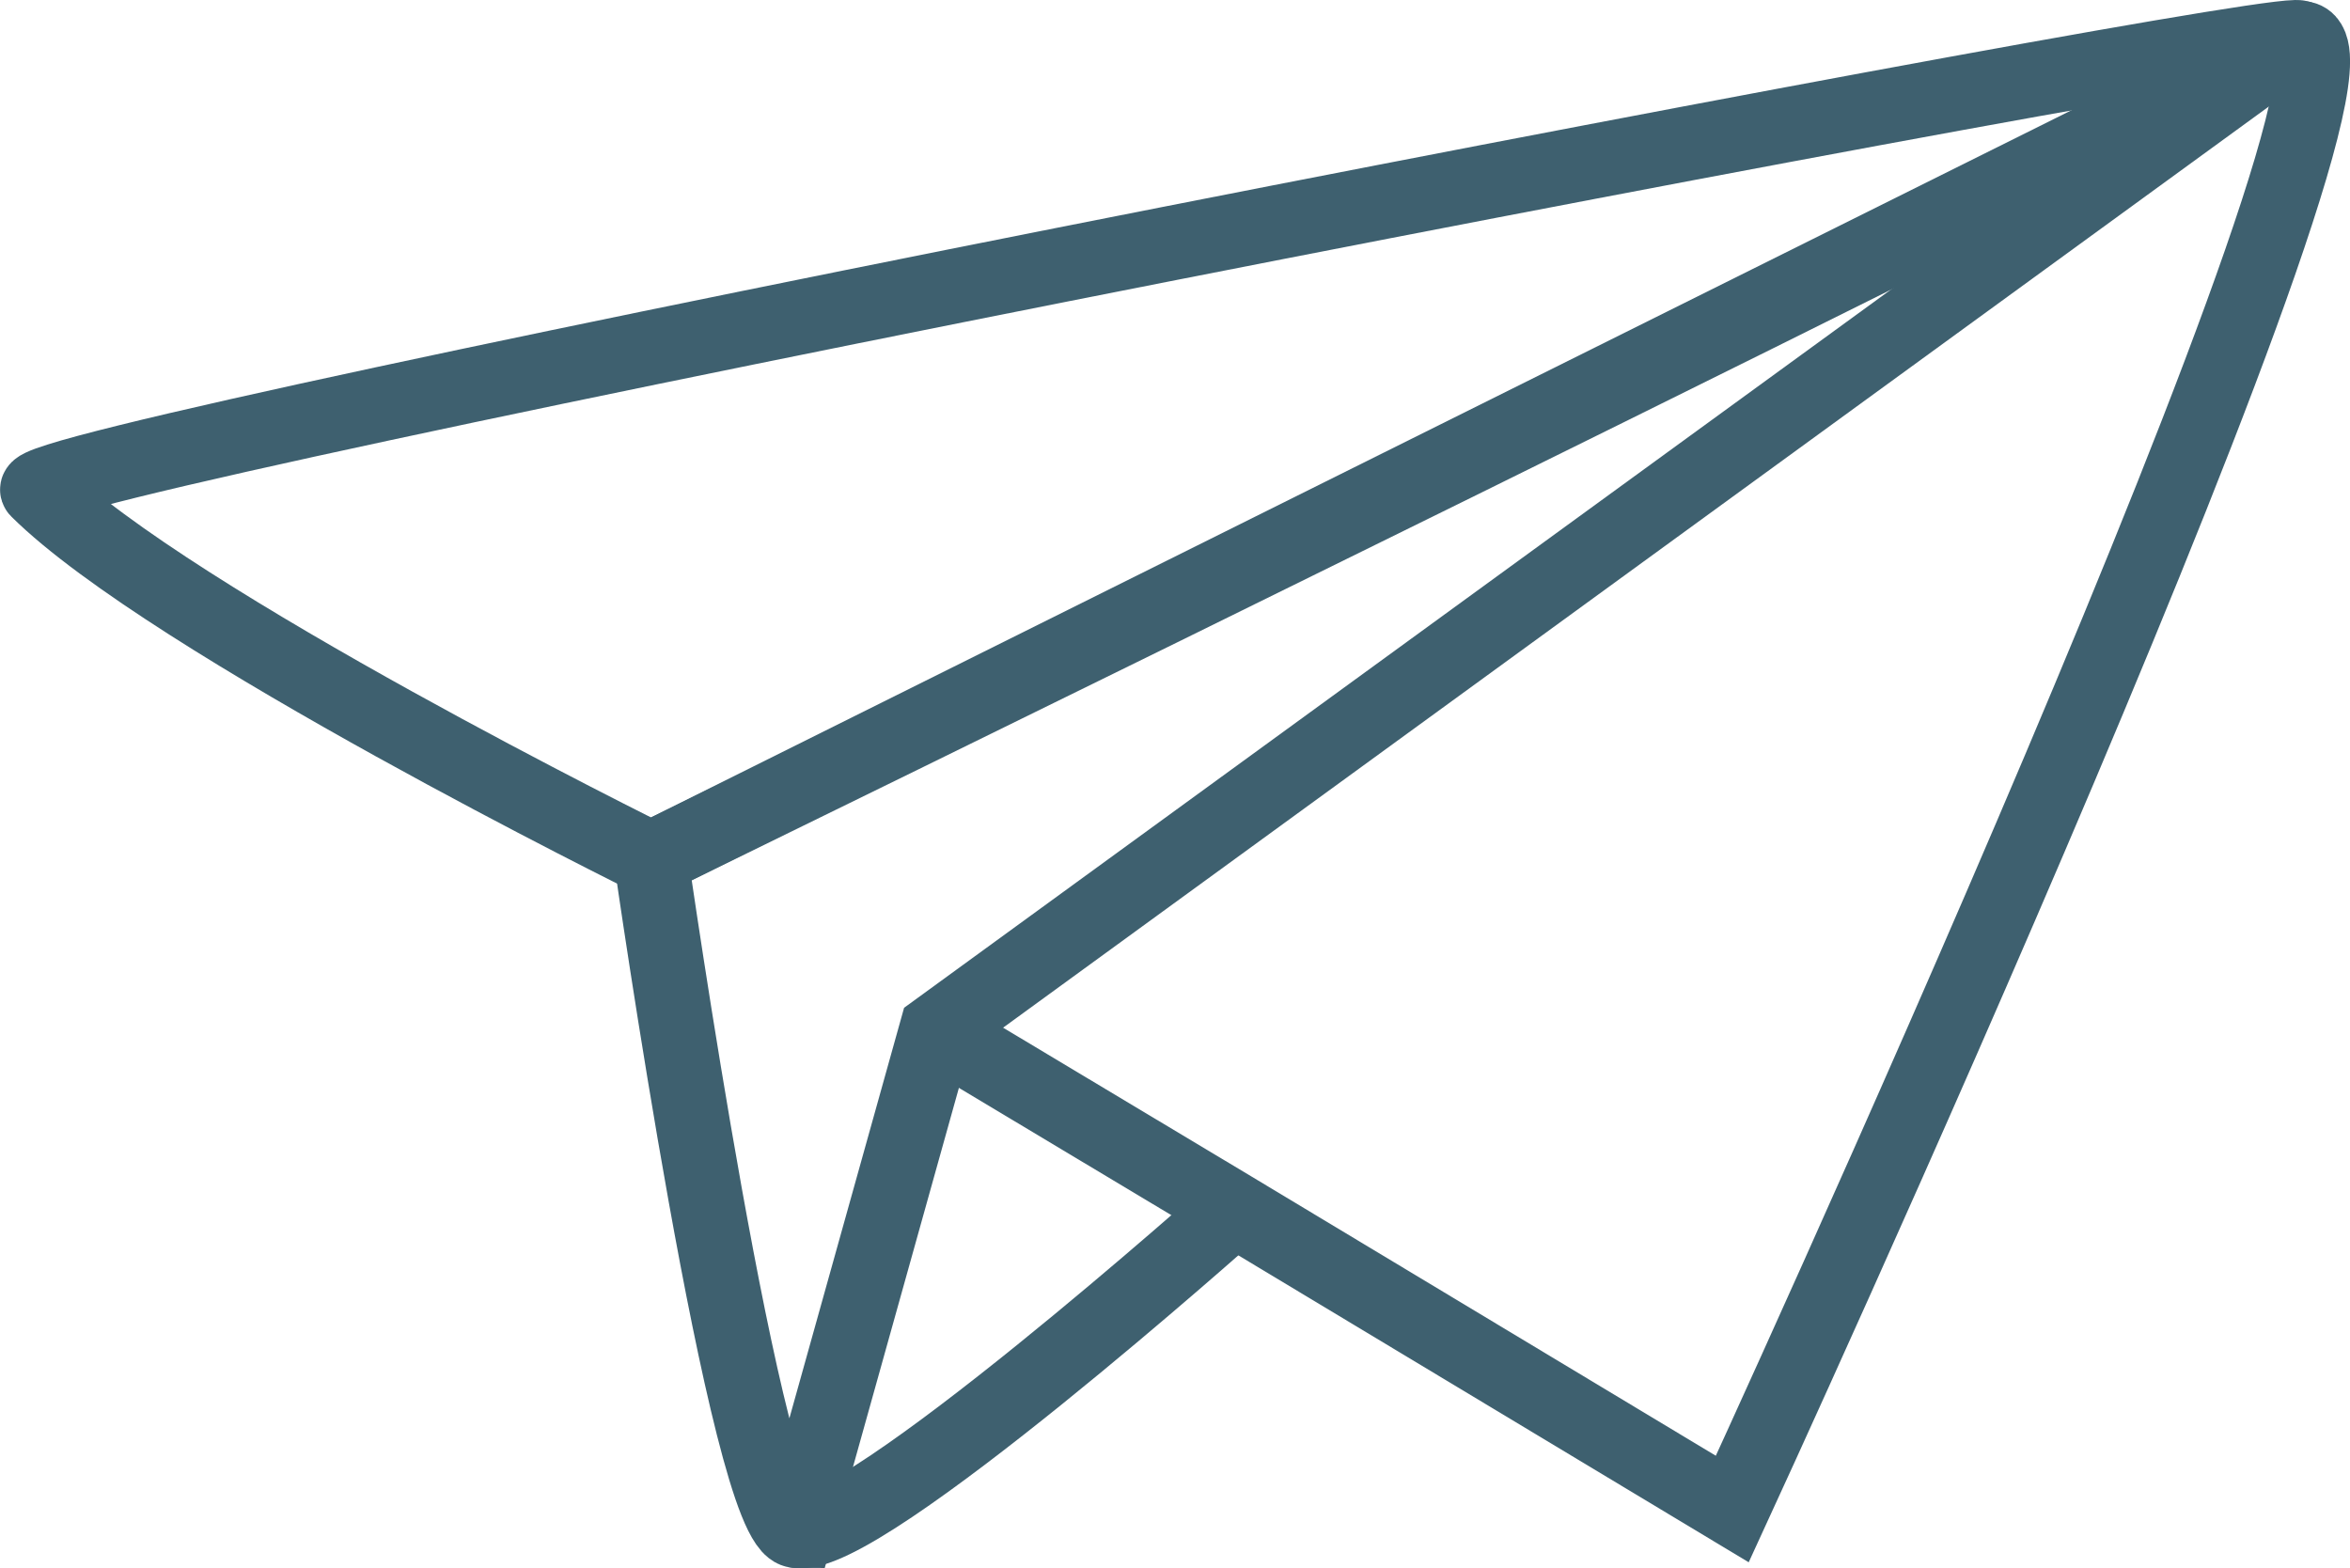 <svg xmlns="http://www.w3.org/2000/svg" viewBox="0 0 221.27 147.67"><defs><style>.cls-1{fill:none;stroke:#3e606f;stroke-miterlimit:10;stroke-width:7px;}</style></defs><title>Risorsa 18</title><g id="Livello_2" data-name="Livello 2"><g id="Livello_1-2" data-name="Livello 1"><path class="cls-1" d="M3.53,46.15C.81,43.45,219.62,1.07,216.5,3.61,212,7.24,61.29,80.87,61.29,80.87S16,58.53,3.53,46.15Z"/><path class="cls-1" d="M216.5,3.61c11.06-1.43-53.39,138.47-53.39,138.47L116,113.75,89.71,98"/><path class="cls-1" d="M216.5,3.61,88.17,97,75,144.13c-4.66,0-13.7-63.26-13.7-63.26Z"/><path class="cls-1" d="M75,144.13c5.93,1.24,41.29-30.33,41.29-30.33"/></g></g></svg>